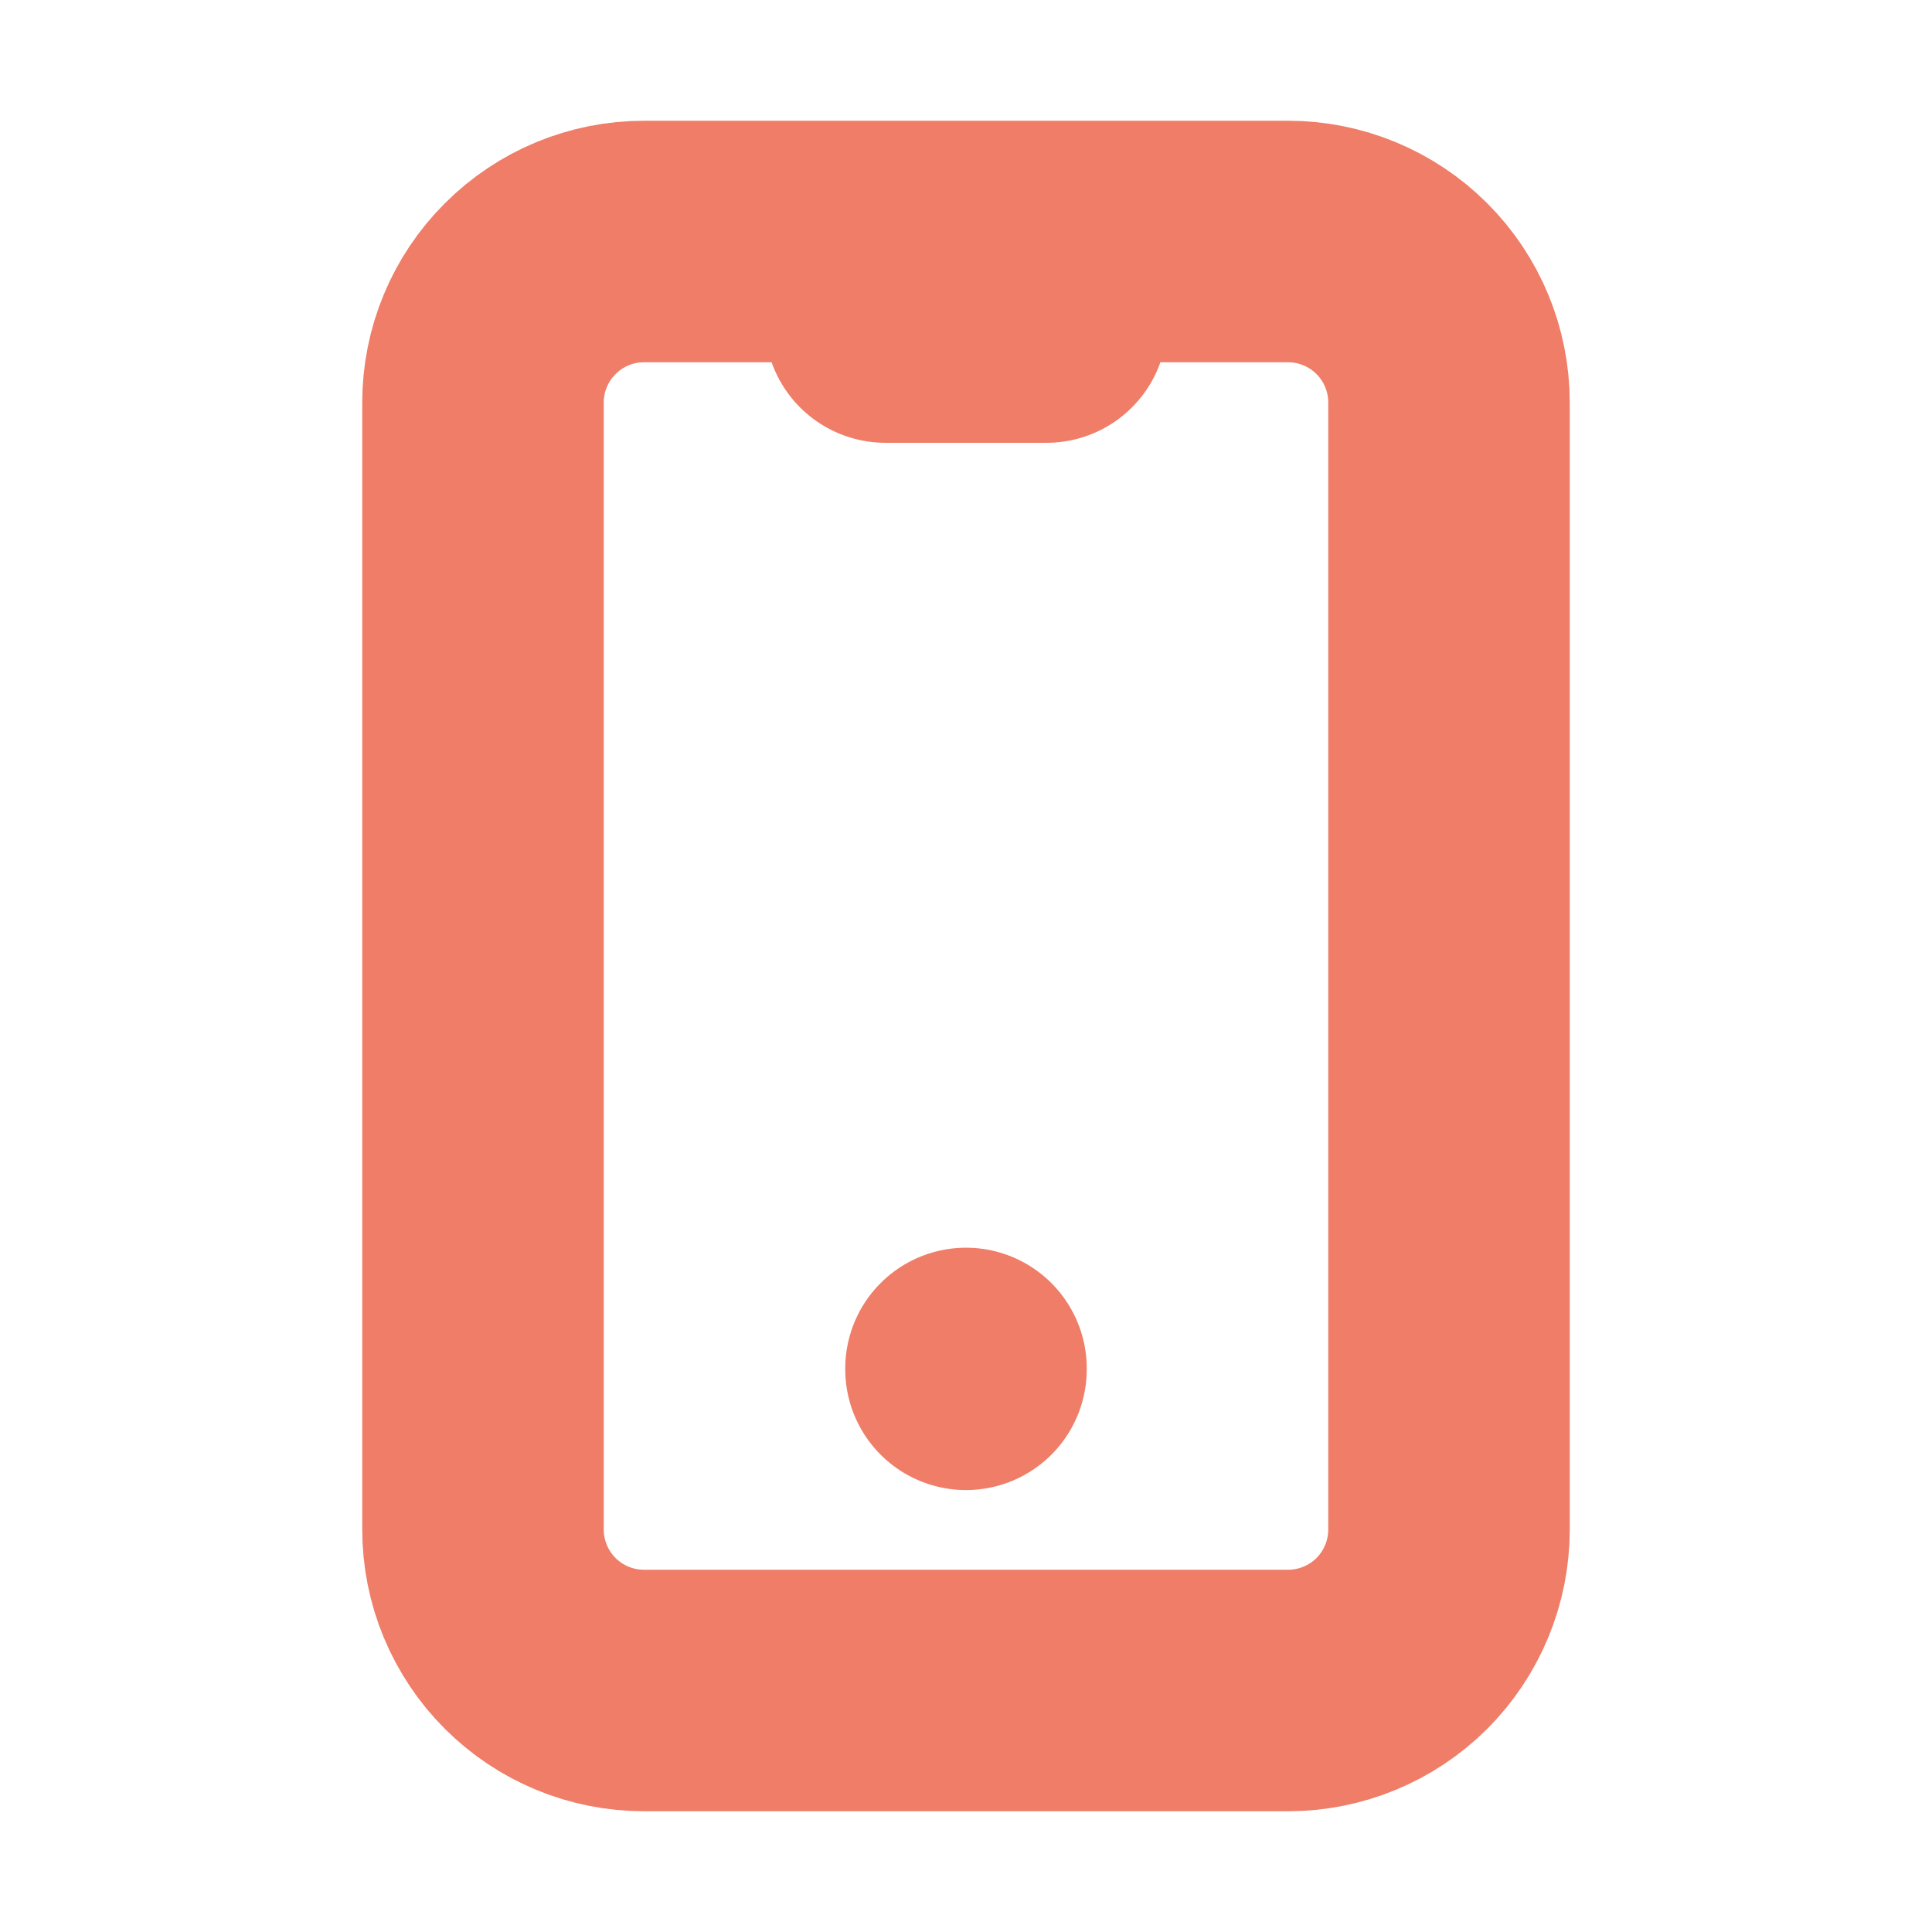 <svg width="16" height="16" viewBox="0 0 16 16" fill="none" xmlns="http://www.w3.org/2000/svg">
<g id="tabler:device-mobile">
<path id="Vector" d="M7.333 2.667H8.667M8 11.333V11.34M4 3.333C4 2.98 4.14 2.641 4.391 2.391C4.641 2.14 4.98 2 5.333 2H10.667C11.02 2 11.359 2.14 11.61 2.391C11.86 2.641 12 2.98 12 3.333V12.667C12 13.02 11.86 13.359 11.61 13.61C11.359 13.86 11.02 14 10.667 14H5.333C4.98 14 4.641 13.86 4.391 13.61C4.14 13.359 4 13.02 4 12.667V3.333Z" stroke="#EF7D67" stroke-width="2" stroke-linecap="round" stroke-linejoin="round"/>
</g>
</svg>
